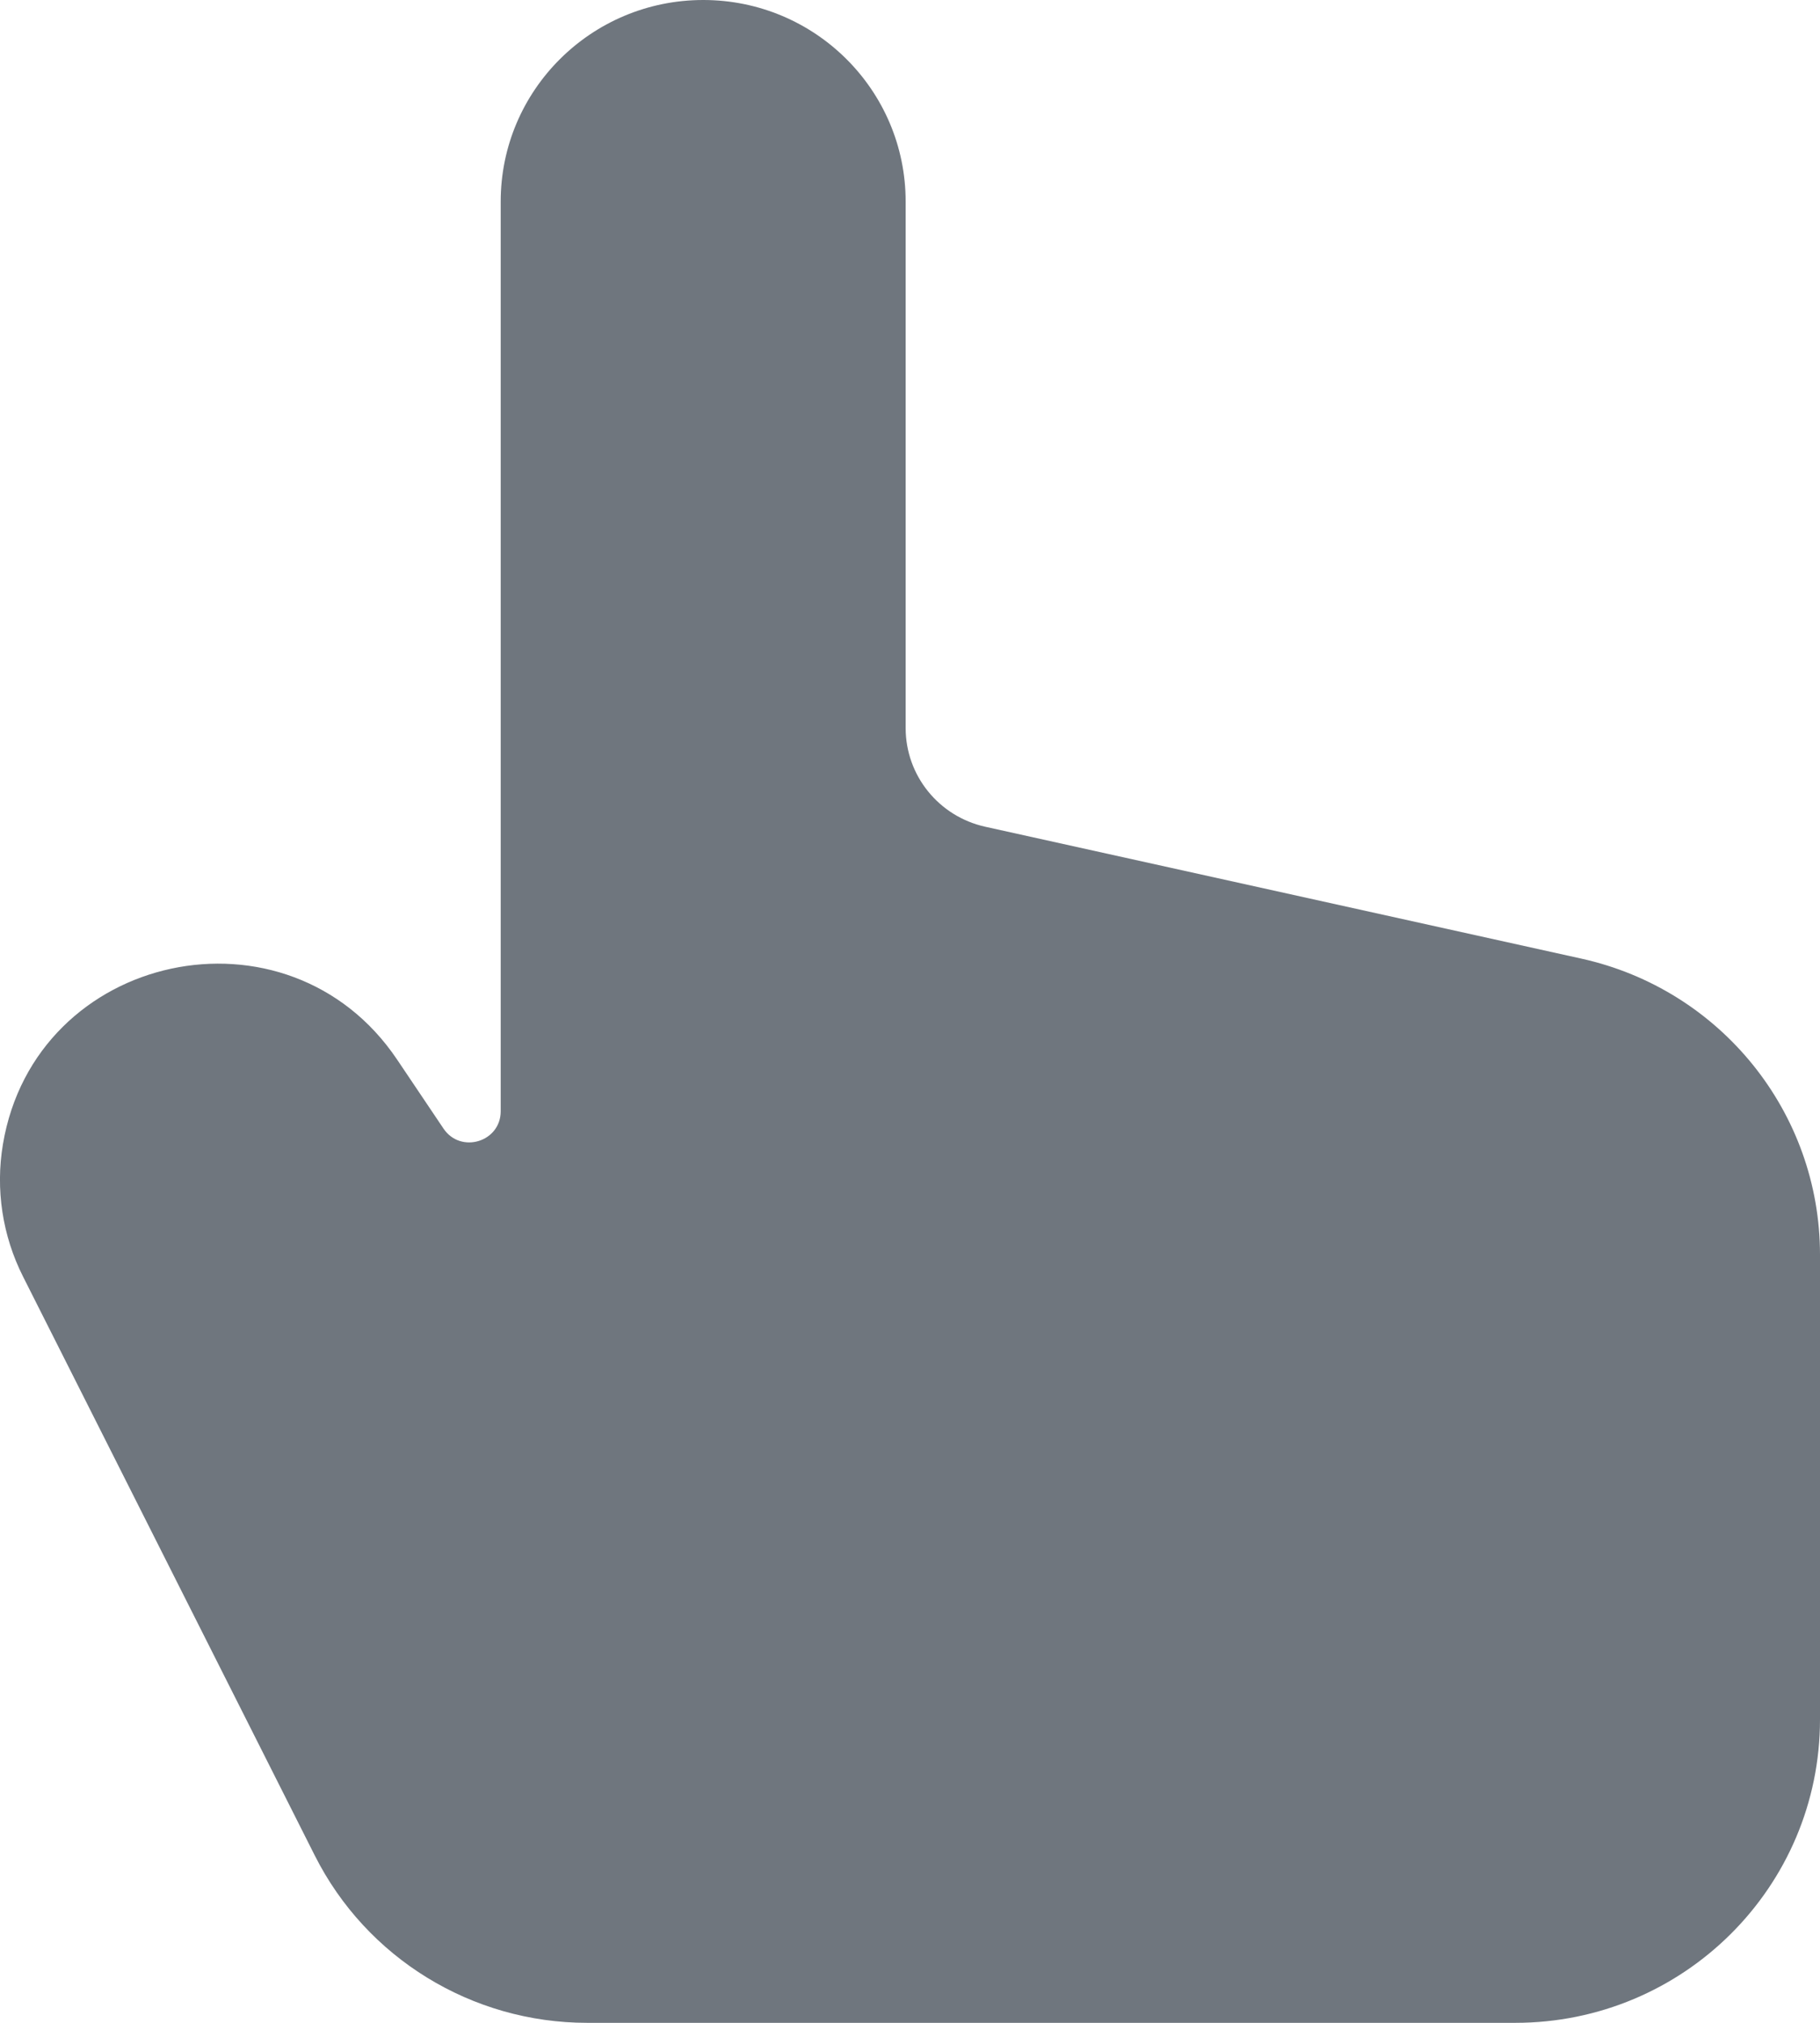 <?xml version="1.0" encoding="UTF-8"?>
<svg width="18px" height="20px" viewBox="0 0 18 20" version="1.1" xmlns="http://www.w3.org/2000/svg" xmlns:xlink="http://www.w3.org/1999/xlink">
    <title>UI icon/hand cursor/filled</title>
    <g id="👀-Icons" stroke="none" stroke-width="1" fill="none" fill-rule="evenodd">
        <g id="编组" transform="translate(-3, -2)" fill="#6F767E" fill-rule="nonzero">
            <g id="Path">
                <path d="M18.64,11.478 L12.744,10.174 C12.284,10.072 11.957,9.667 11.957,9.198 L11.957,3.993 C11.957,2.892 11.061,2 9.955,2 C8.849,2 7.952,2.892 7.952,3.993 L7.952,12.987 C7.952,13.291 7.556,13.411 7.386,13.158 L6.928,12.477 C5.848,10.87 3.349,11.406 3.029,13.313 C2.954,13.76 3.024,14.218 3.228,14.622 L6.113,20.345 C6.624,21.36 7.667,22 8.807,22 L17.986,22 C19.651,22 21,20.657 21,19 L21,14.406 C21,13 20.019,11.783 18.64,11.478 Z"></path>
            </g>
        </g>
    </g>
</svg>